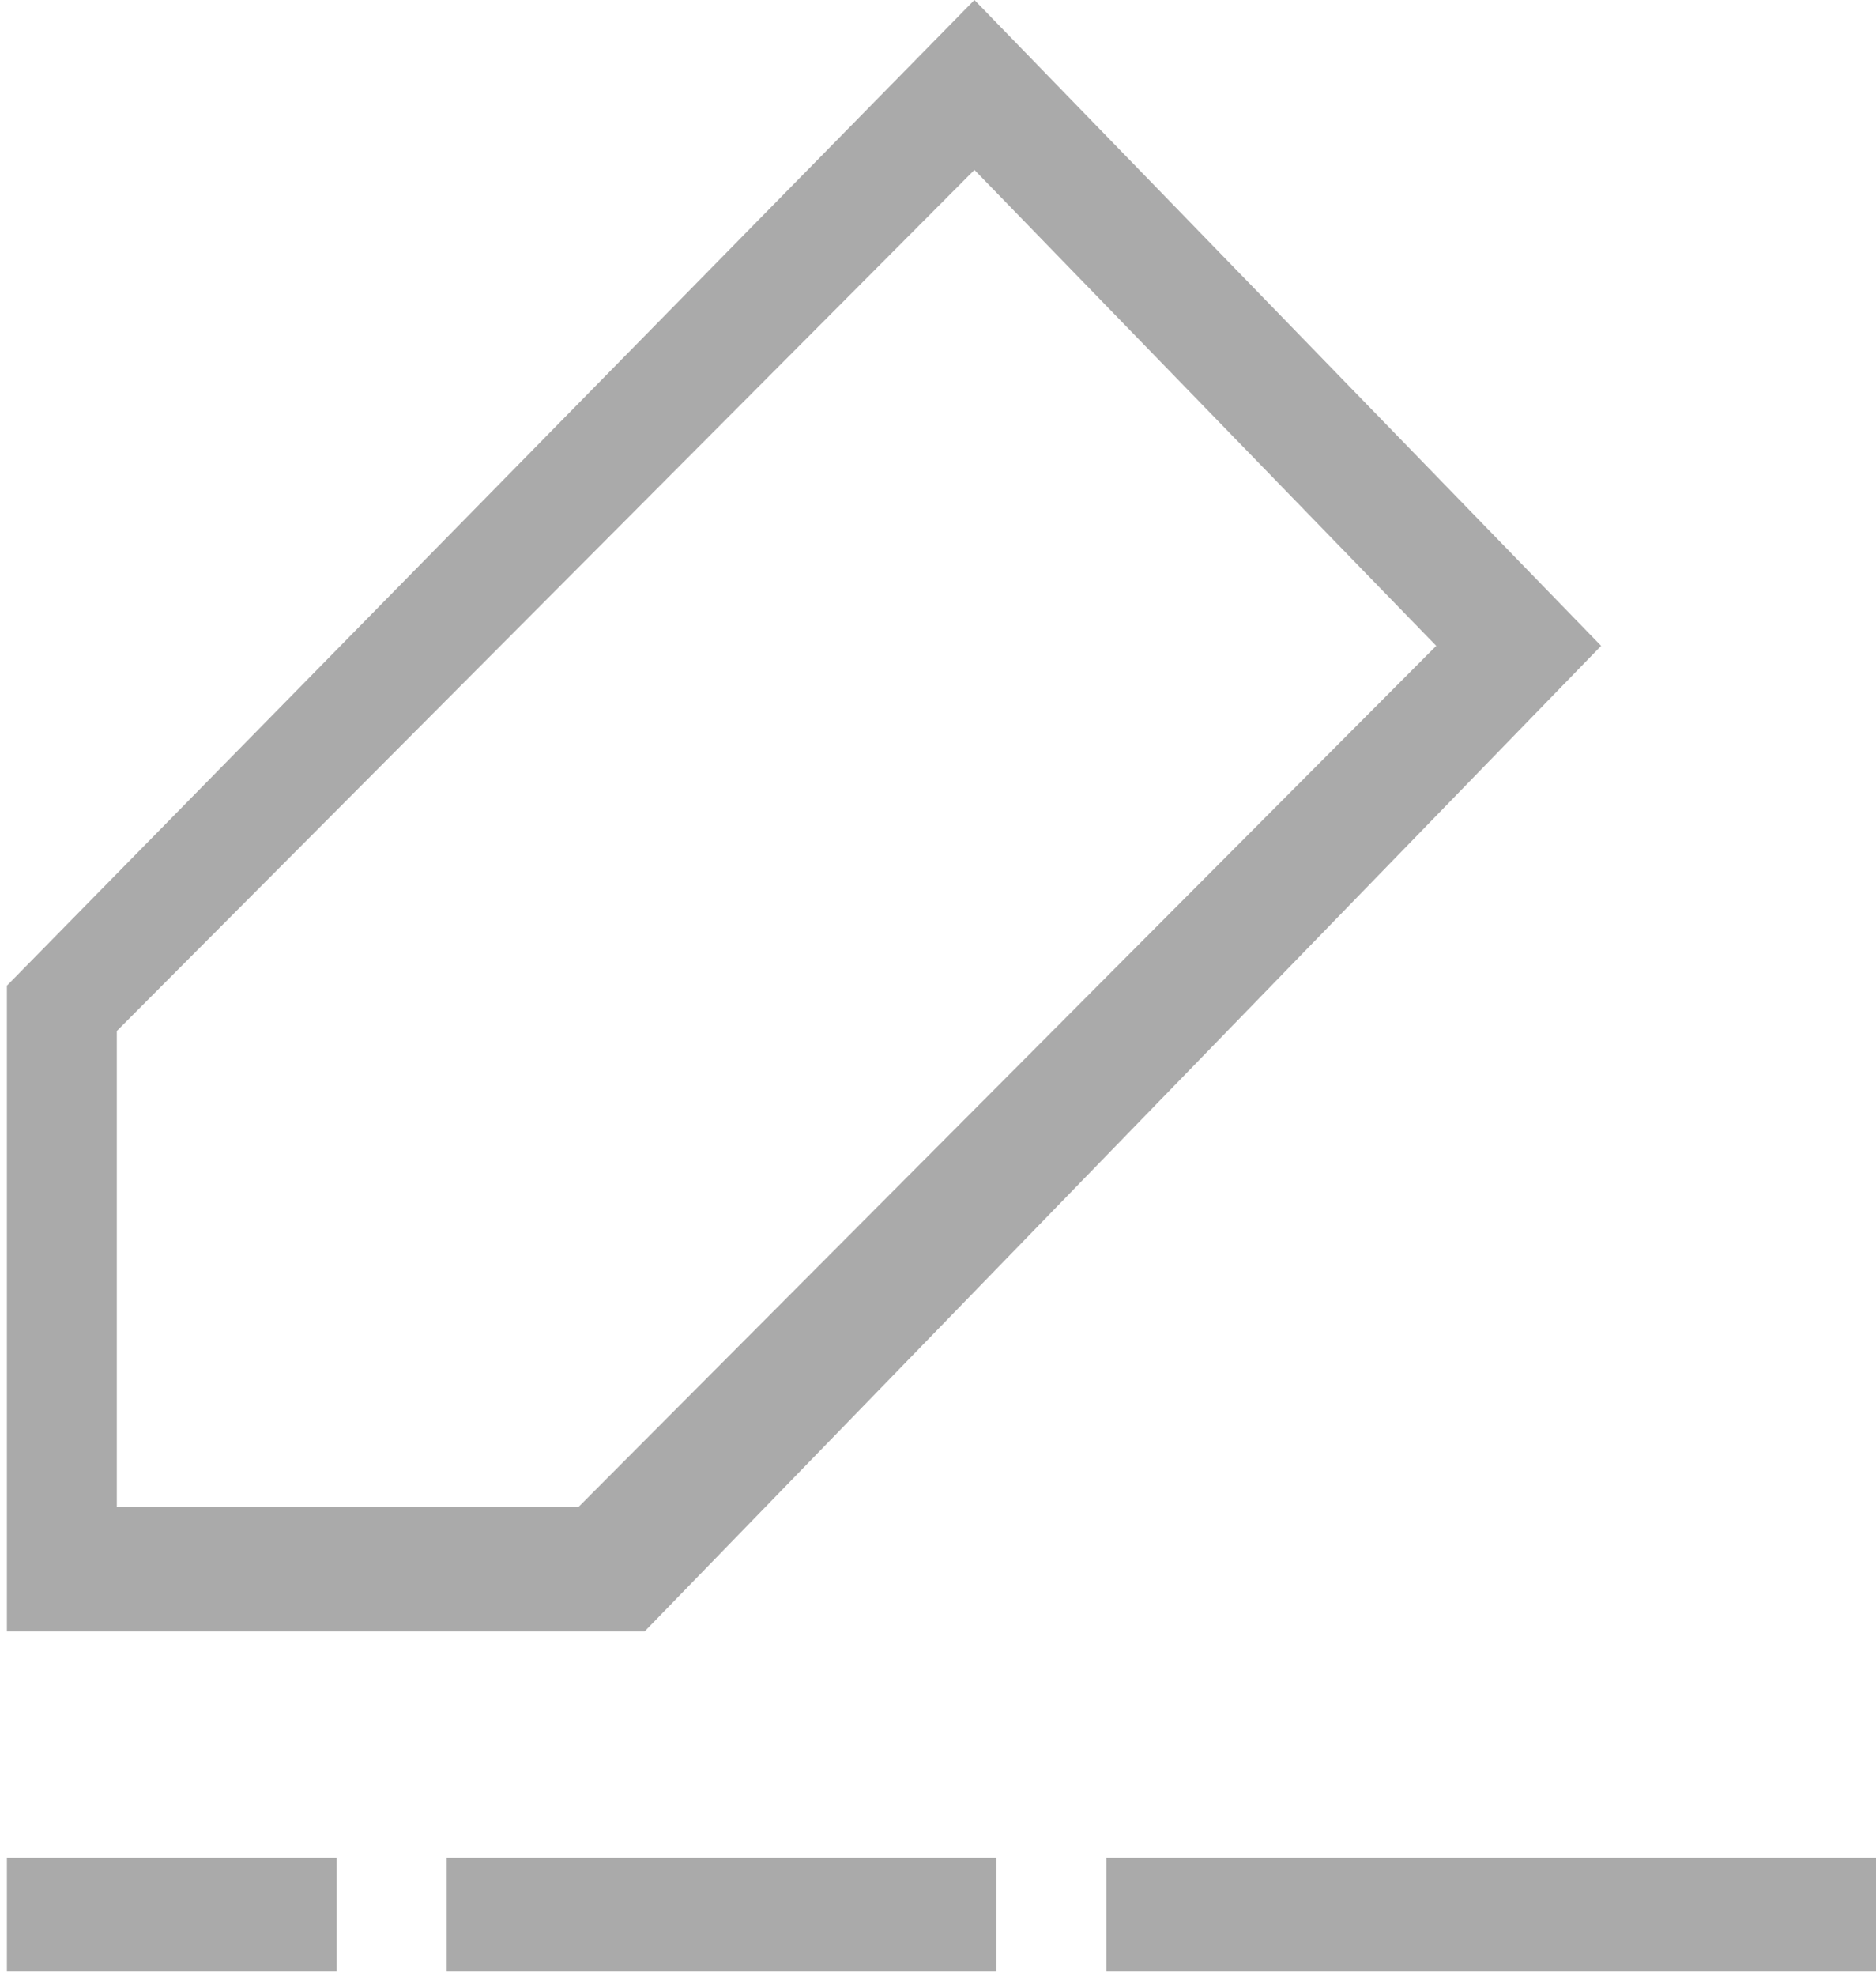 ﻿<?xml version="1.0" encoding="utf-8"?>
<svg version="1.1" xmlns:xlink="http://www.w3.org/1999/xlink" width="19px" height="20px" xmlns="http://www.w3.org/2000/svg">
  <g transform="matrix(1 0 0 1 -600 -321 )">
    <path d="M 0.07 9.978  L 9.869 0  L 16.216 6.538  L 6.528 16.516  L 0.07 16.516  L 0.07 9.978  Z M 9.869 1.72  L 1.183 10.437  L 1.183 15.254  L 5.86 15.254  L 14.546 6.538  L 9.869 1.72  Z M 0.07 19.957  L 0.07 18.81  L 3.41 18.81  L 3.41 19.957  L 0.07 19.957  Z M 4.524 19.957  L 4.524 18.81  L 10.092 18.81  L 10.092 19.957  L 4.524 19.957  Z M 11.205 19.957  L 11.205 18.81  L 19 18.81  L 19 19.957  L 11.205 19.957  Z " fill-rule="nonzero" fill="#aaaaaa" stroke="none" transform="matrix(1 0 0 1 600 321 )" />
  </g>
</svg>
